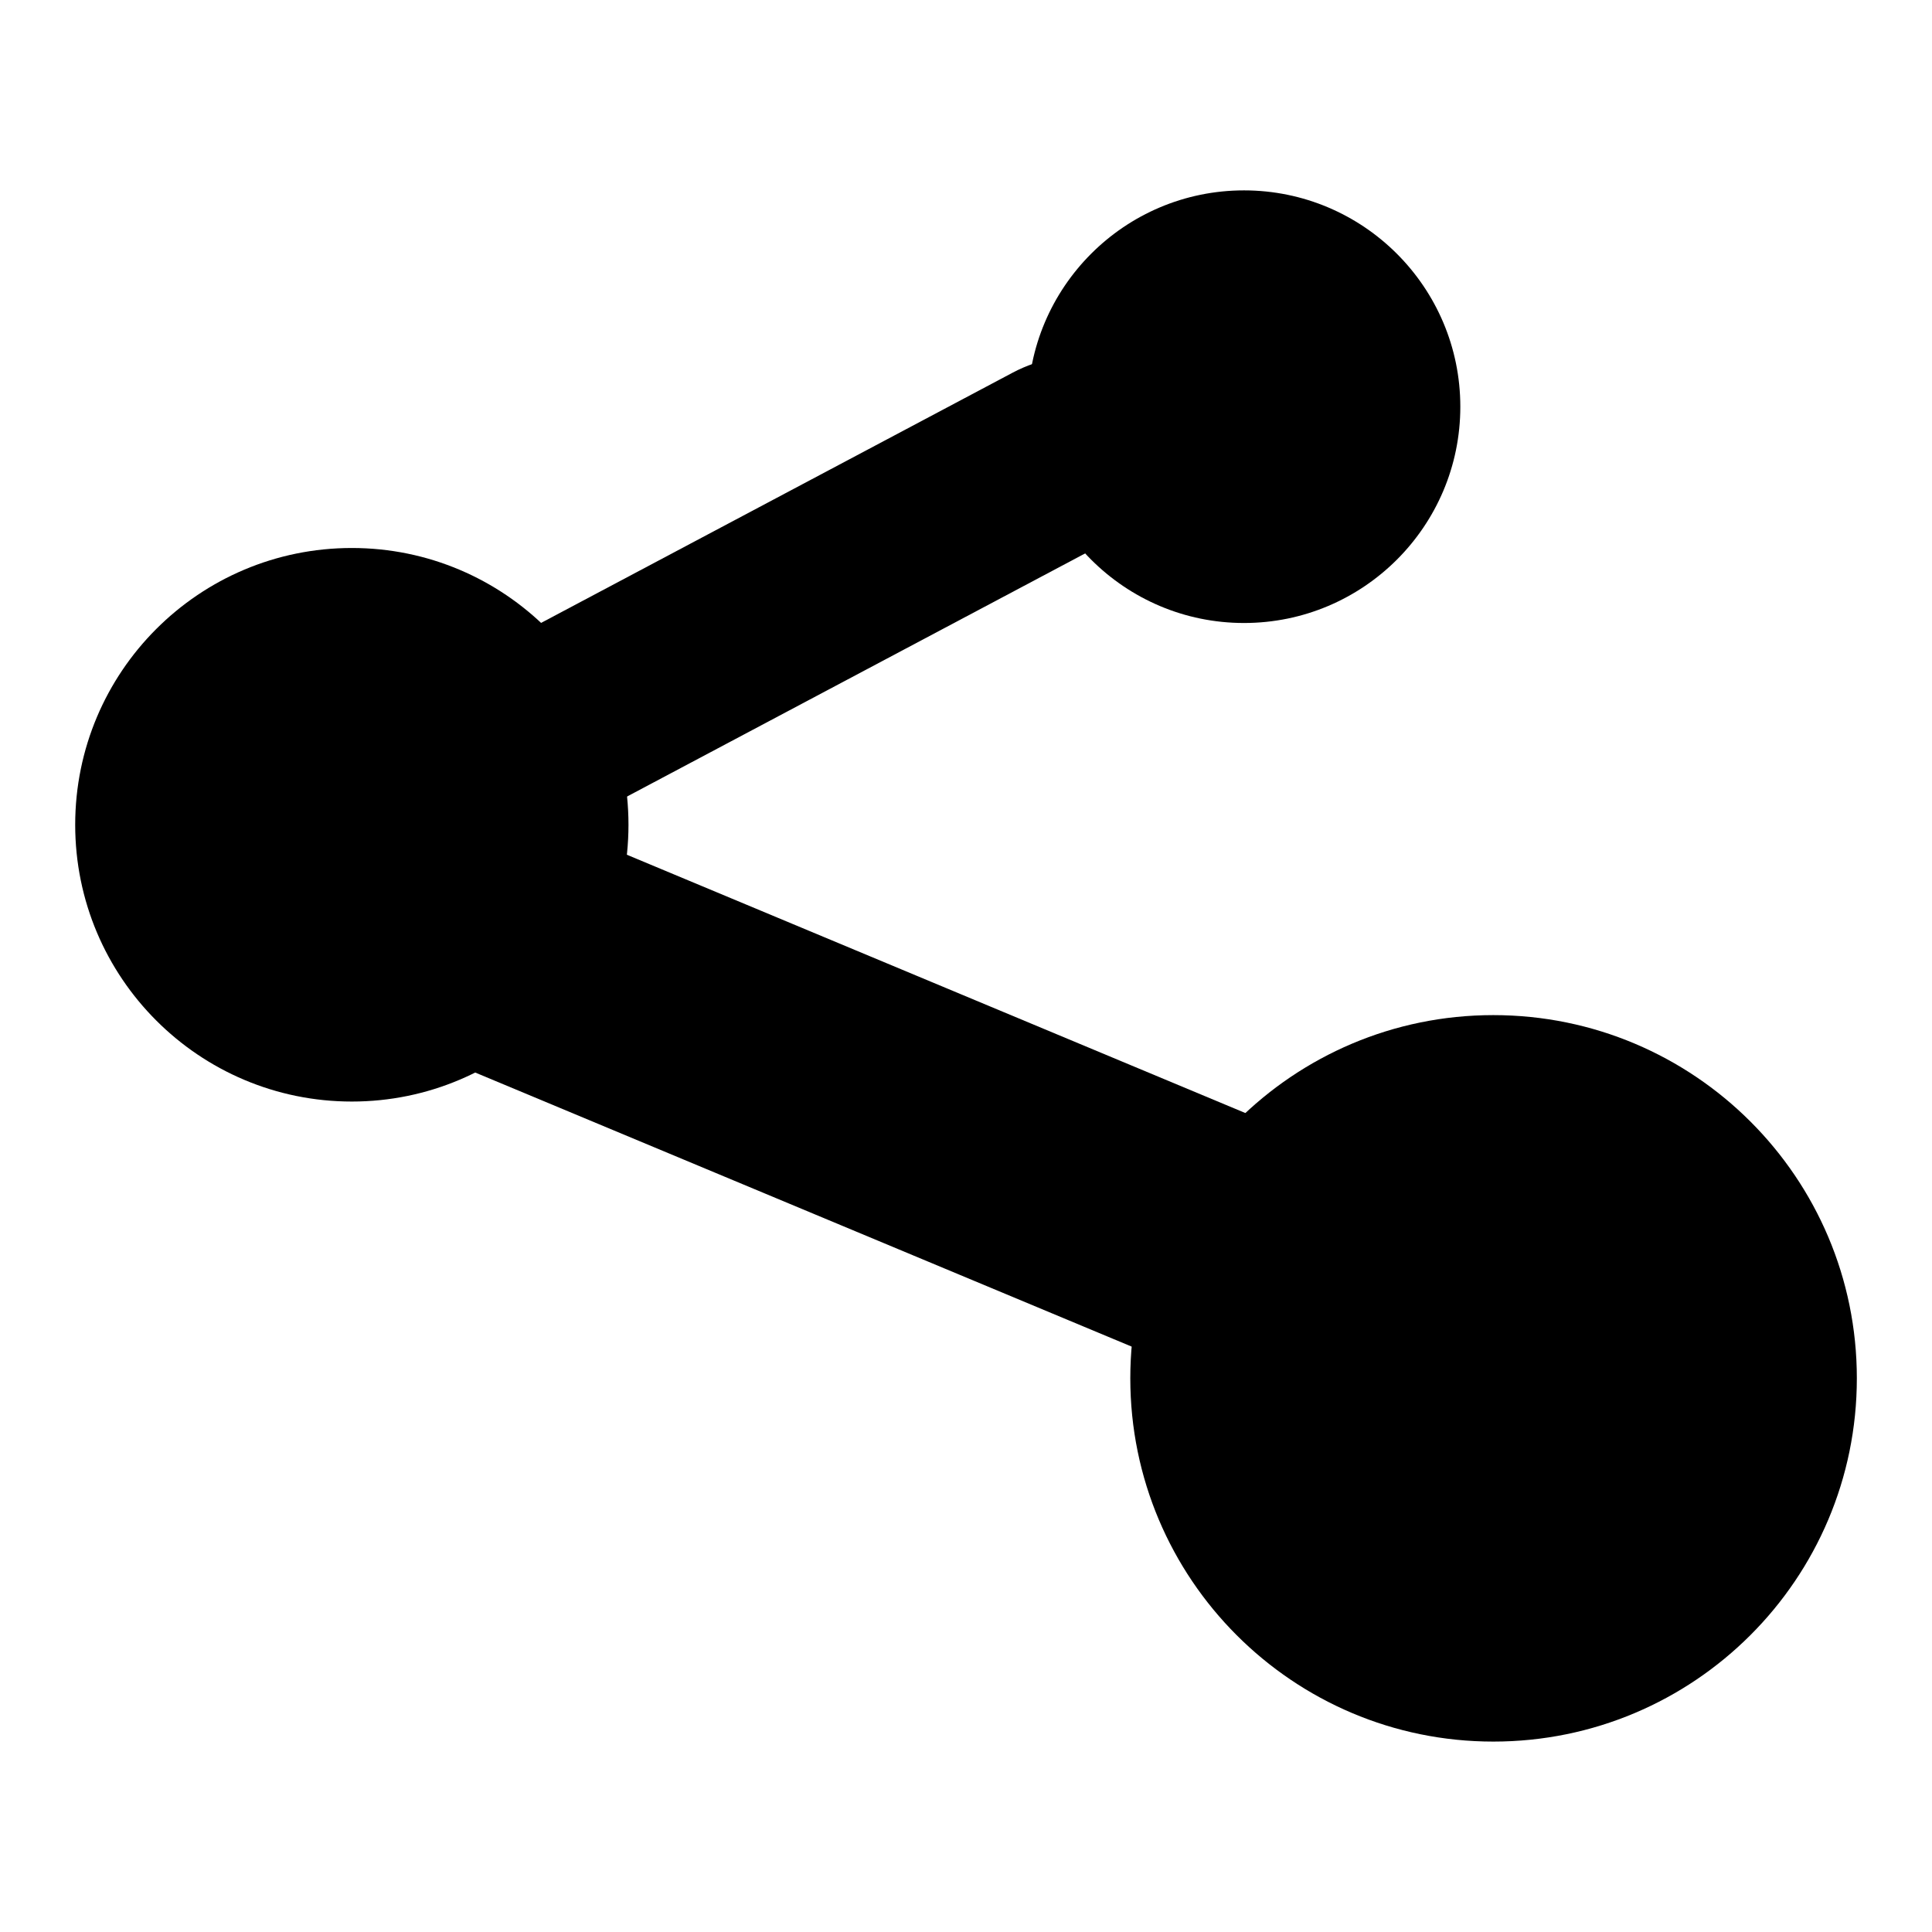 <svg xmlns="http://www.w3.org/2000/svg" xmlns:xlink="http://www.w3.org/1999/xlink" version="1.1" id="Layer_1" x="0px" y="0px" width="50px" height="50px" viewBox="0 0 50 50" enable-background="new 0 0 50 50" xml:space="preserve">
<g>
	<path fill="#000000" d="M48.055,35.67c0,5.193-4.213,9.402-9.408,9.402c-5.186,0-9.395-4.209-9.395-9.402   c0-5.191,4.209-9.399,9.395-9.399C43.842,26.271,48.055,30.479,48.055,35.67z"/>
	<path fill="#000000" d="M16.265,21.345c0,3.954-3.206,7.163-7.159,7.163c-3.957,0-7.16-3.209-7.16-7.163   c0-3.956,3.203-7.163,7.16-7.163C13.059,14.182,16.265,17.389,16.265,21.345z"/>
	<path fill="#000000" d="M37.793,10.526c0,3.09-2.51,5.597-5.598,5.597c-3.09,0-5.596-2.507-5.596-5.597   c0-3.091,2.506-5.599,5.596-5.599C35.283,4.928,37.793,7.436,37.793,10.526z"/>
	<path fill="#000000" d="M37.924,34.82c-0.713,1.711-2.959,2.402-5.01,1.544L12.257,27.74c-2.056-0.855-3.14-2.939-2.424-4.649l0,0   c0.713-1.712,2.956-2.403,5.01-1.547L35.5,30.171C37.553,31.025,38.639,33.109,37.924,34.82L37.924,34.82z"/>
	<path fill="#000000" d="M9.717,21.233c-0.648-1.222,0.032-2.854,1.519-3.644l14.971-7.944c1.488-0.789,3.221-0.438,3.871,0.785l0,0   c0.646,1.22-0.033,2.854-1.523,3.642l-14.969,7.944C12.102,22.808,10.367,22.457,9.717,21.233L9.717,21.233z"/>
</g>
</svg>